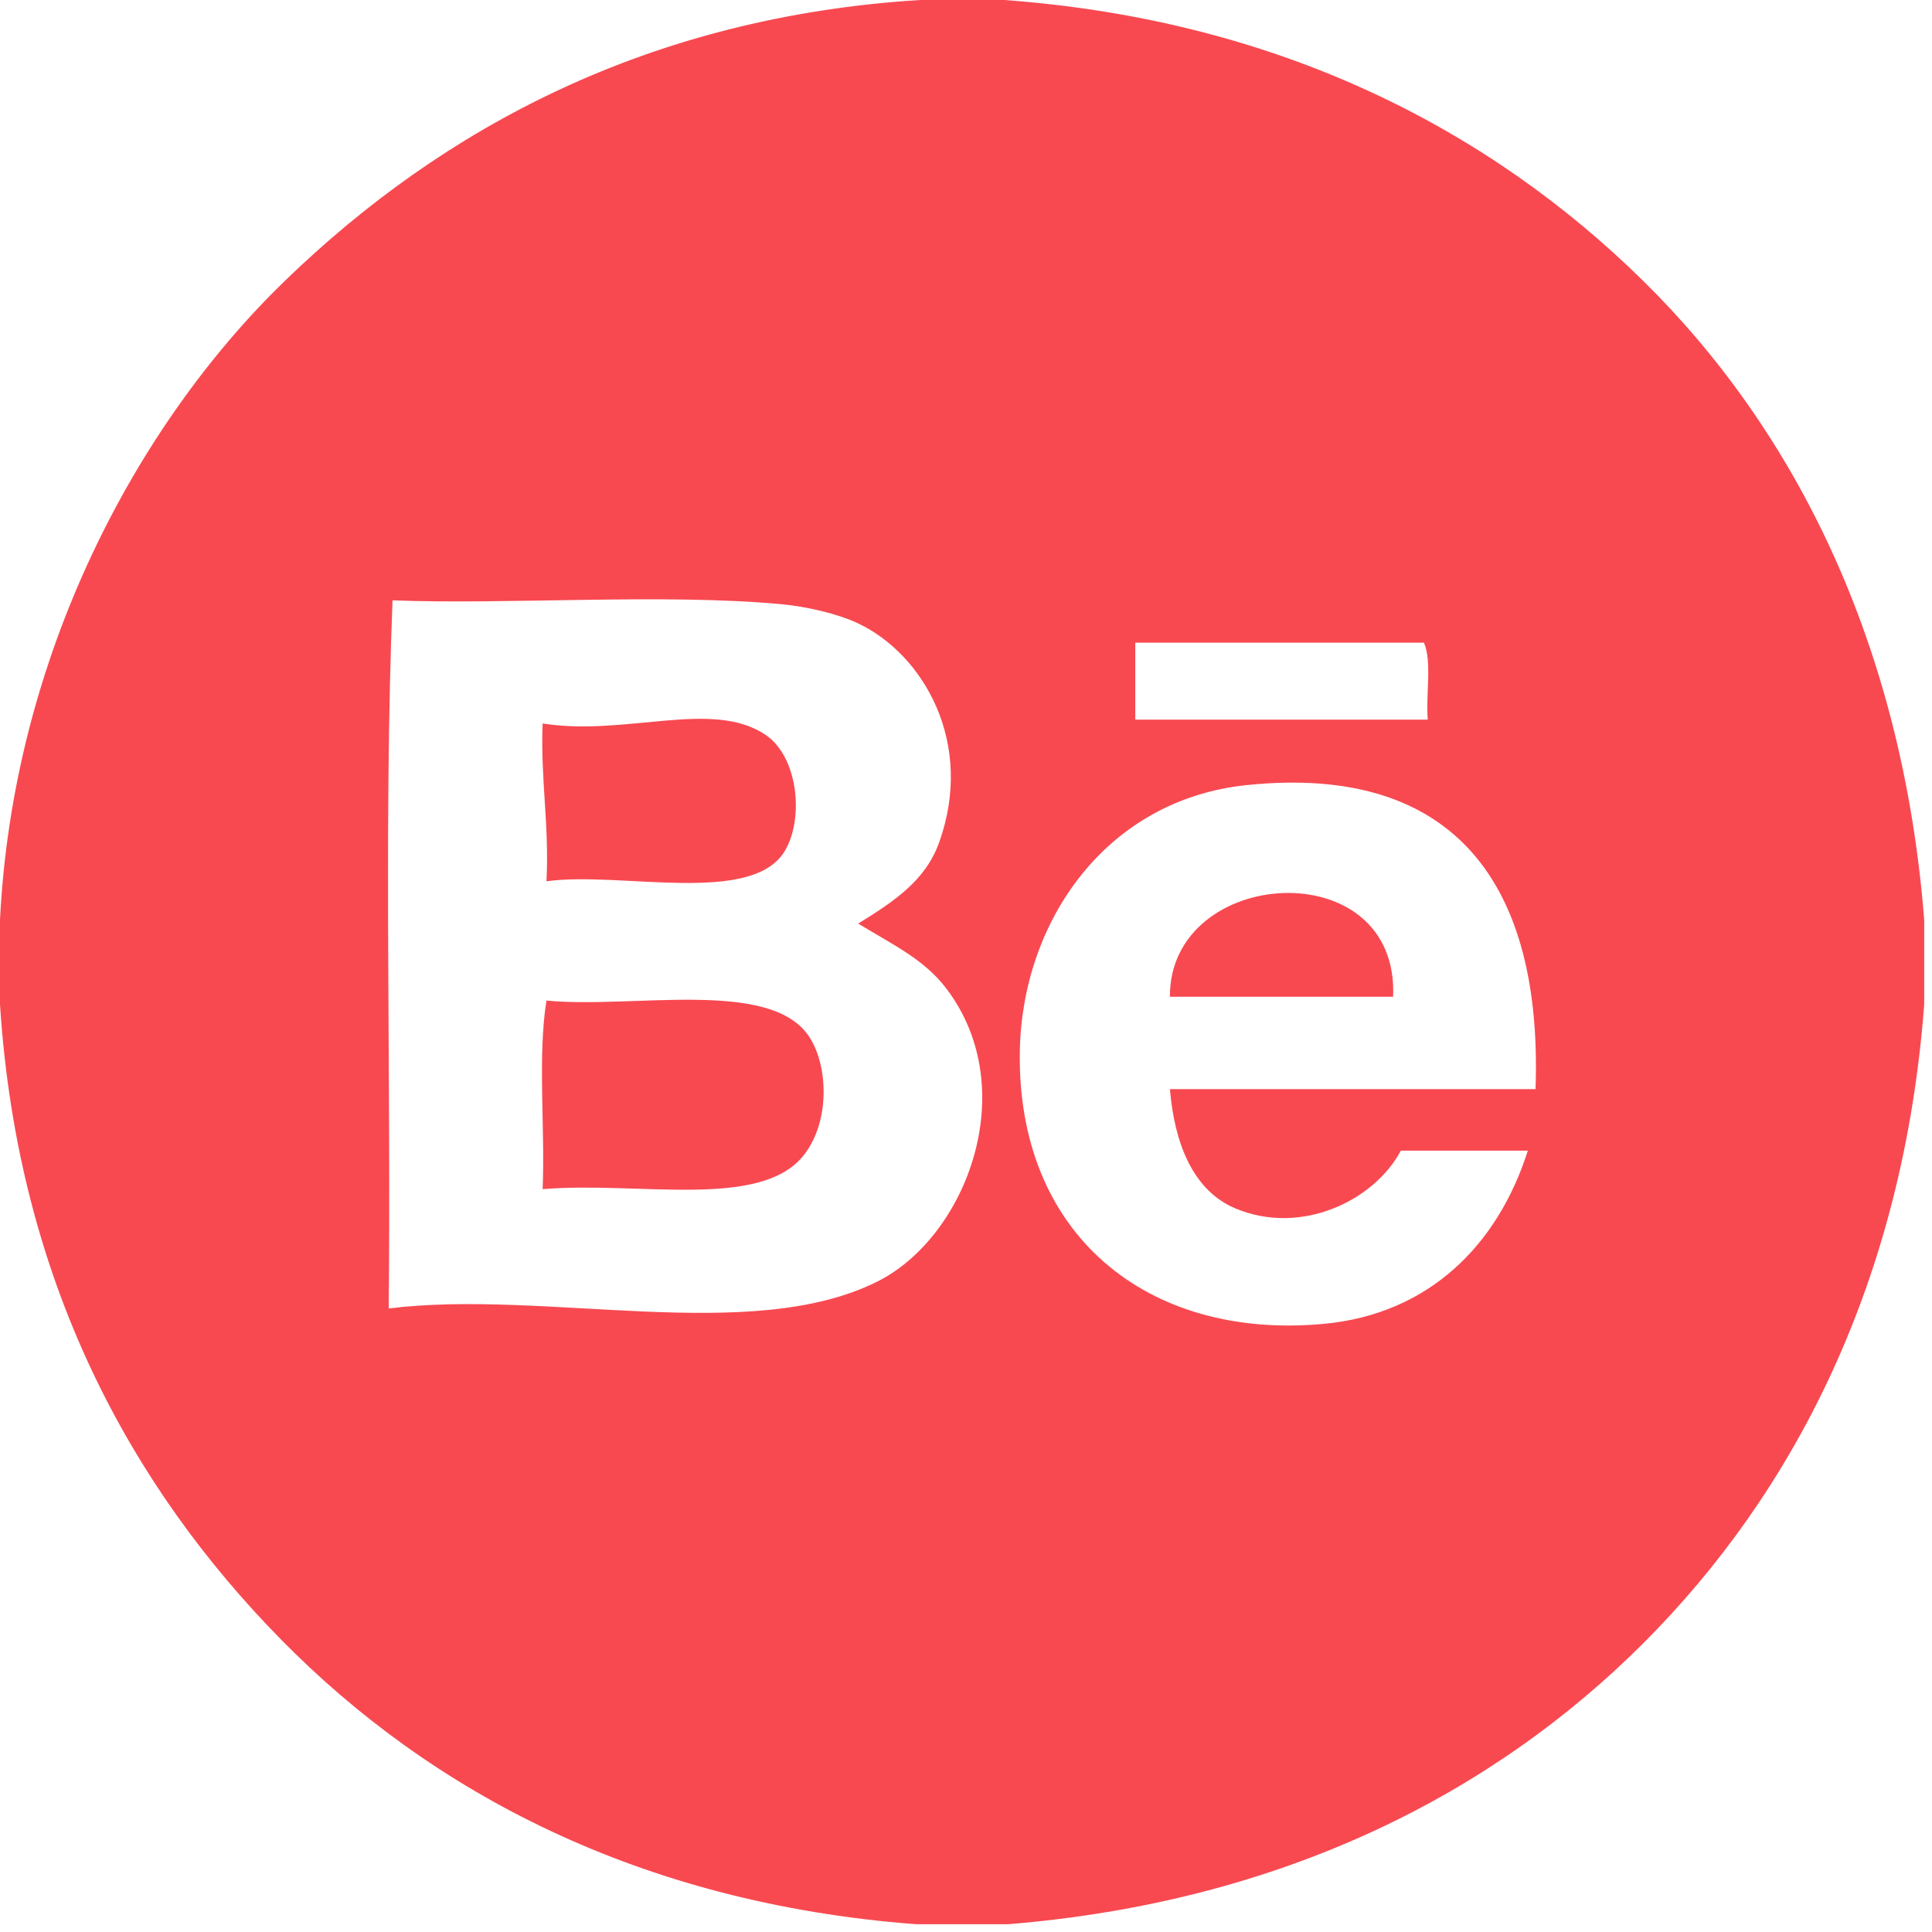 <?xml version="1.0" encoding="utf-8"?>
<!-- Generator: Adobe Illustrator 15.1.0, SVG Export Plug-In . SVG Version: 6.00 Build 0)  -->
<!DOCTYPE svg PUBLIC "-//W3C//DTD SVG 1.1//EN" "http://www.w3.org/Graphics/SVG/1.1/DTD/svg11.dtd">
<svg version="1.1" id="Layer_1" xmlns="http://www.w3.org/2000/svg" xmlns:xlink="http://www.w3.org/1999/xlink" x="0px" y="0px"
	 width="245.988px" height="245.988px" viewBox="0 0 245.988 245.988" enable-background="new 0 0 245.988 245.988"
	 xml:space="preserve">
<g id="YLZN09.tif">
	<g>
		<path fill="#F84951" d="M117.107,0c3.593,0,7.187,0,10.78,0c35.28,2.589,61.976,16.715,81.339,35.77
			c19.352,19.043,33.004,46.239,35.769,81.338c0,3.593,0,7.187,0,10.78c-2.655,35.223-16.564,62.134-35.769,81.339
			c-19.142,19.14-45.944,32.924-80.85,35.769c-3.92,0-7.84,0-11.76,0c-35.229-2.678-61.794-16.871-80.848-36.26
			C16.816,189.45,2.278,163.308,0,127.885c0-3.593,0-7.187,0-10.779C1.677,83.444,17.382,54.05,36.259,35.769
			C56.382,16.282,82.591,2.168,117.107,0z M49.489,166.596c19.975-2.479,46.073,4.668,62.229-3.431
			c11.315-5.673,18.479-24.426,8.819-37.24c-2.815-3.734-6.659-5.534-11.27-8.329c4.622-2.861,8.553-5.48,10.29-10.29
			c4.58-12.677-1.965-23.979-10.29-27.93c-2.608-1.237-6.551-2.147-9.8-2.45c-14.953-1.393-34.964,0.082-49.488-0.489
			C48.836,105.51,49.815,136.707,49.489,166.596z M144.547,81.828c0,3.266,0,6.533,0,9.8c12.412,0,24.825,0,37.238,0
			c-0.264-3.166,0.568-7.428-0.489-9.8C169.046,81.828,156.797,81.828,144.547,81.828z M158.757,99.958
			c-18.037,1.861-28.603,17.467-28.908,33.81c-0.44,23.345,16.183,36.888,38.708,34.789c13.381-1.246,22.146-10.03,25.97-22.05
			c-5.39,0-10.78,0-16.17,0c-3.417,6.415-12.739,10.859-21.069,7.351c-5.457-2.3-7.771-8.411-8.329-15.189
			c15.517,0,31.031,0,46.549,0C196.423,112.733,185.326,97.214,158.757,99.958z"/>
		<path fill="#F84951" d="M69.578,112.207c0.37-7.229-0.771-12.947-0.49-20.09c10.656,1.676,21.619-3.153,28.419,1.471
			c4.072,2.769,4.895,10.504,2.451,14.699C95.829,115.379,79.025,110.903,69.578,112.207z"/>
		<path fill="#F84951" d="M177.375,126.907c-9.473,0-18.944,0-28.418,0C148.867,110.26,178.164,108.344,177.375,126.907z"/>
		<path fill="#F84951" d="M69.088,151.406c0.326-7.841-0.651-16.985,0.49-24.01c10.957,1.059,28.233-2.797,33.319,4.41
			c2.519,3.567,2.896,10.786-0.49,15.188C96.956,154.081,81.464,150.379,69.088,151.406z"/>
	</g>
</g>
</svg>
